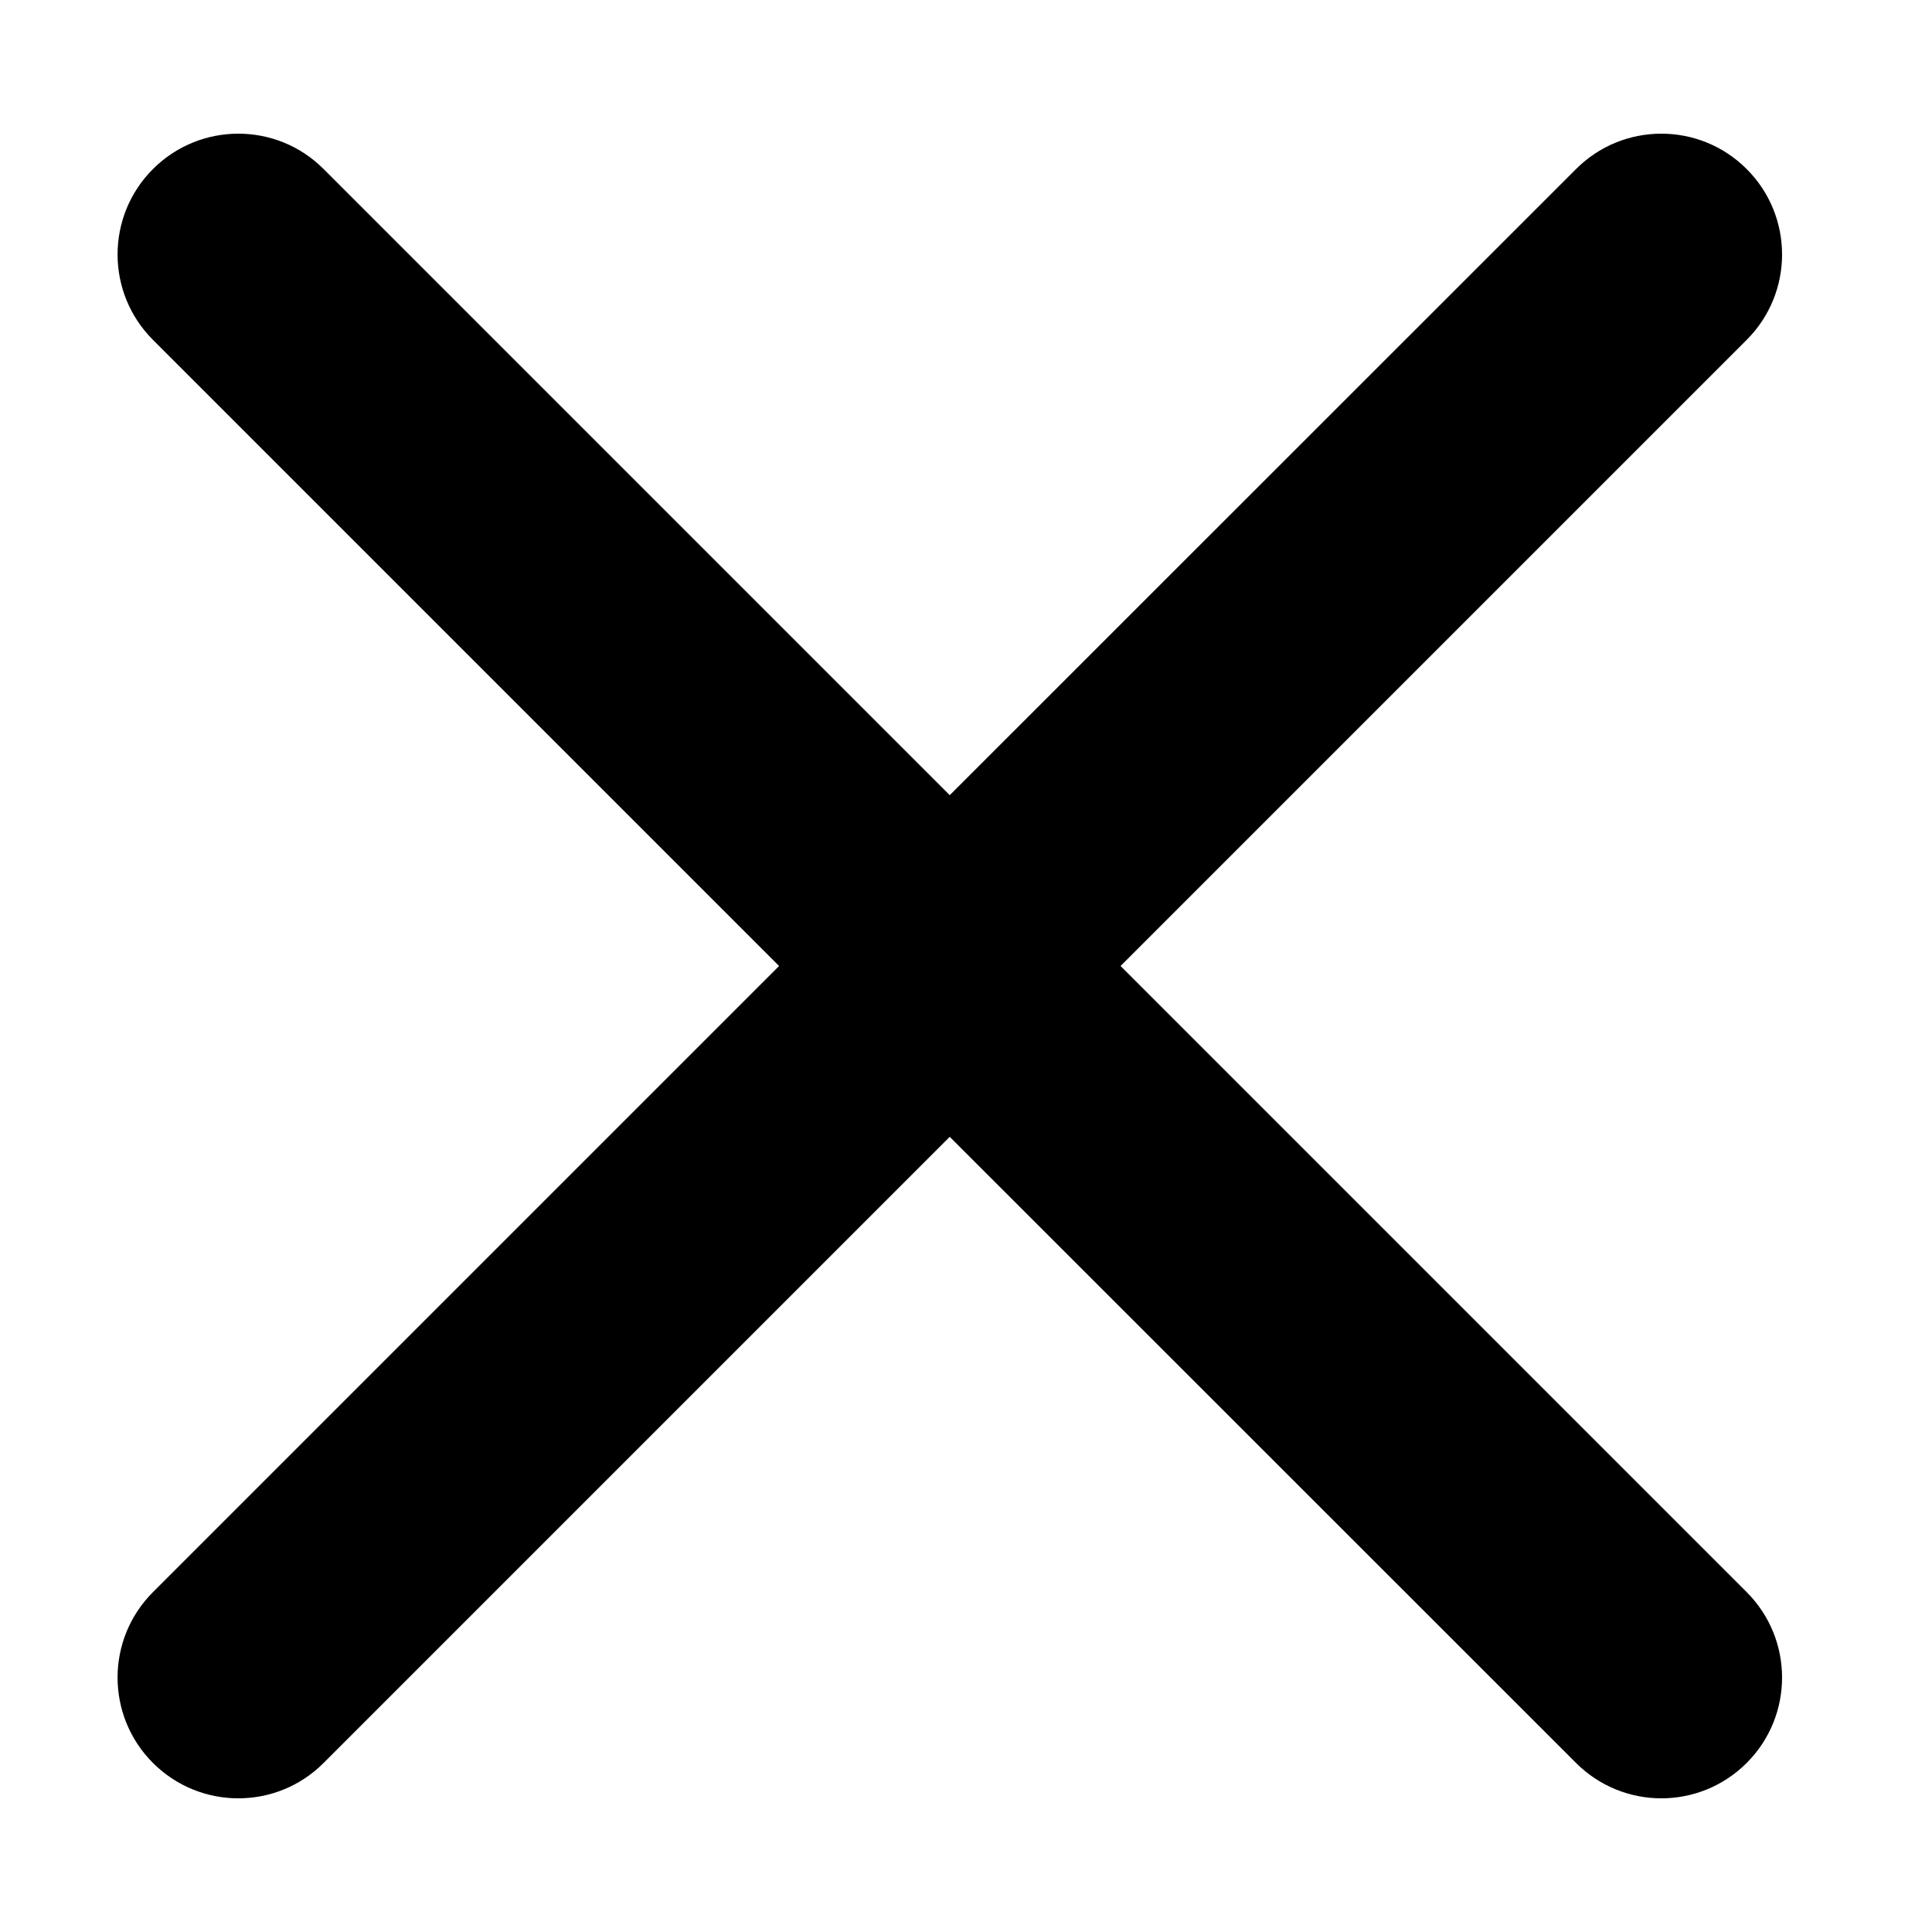 <svg width="12" height="12" viewBox="0 0 12 12" fill="none" xmlns="http://www.w3.org/2000/svg">
<mask id="mask0_51527_34168" style="mask-type:alpha" maskUnits="userSpaceOnUse" x="0" y="0" width="12" height="12">
<rect width="12" height="12" fill="#D9D9D9"/>
</mask>
<g mask="url(#mask0_51527_34168)">
<path fill-rule="evenodd" clip-rule="evenodd" d="M0.95 1.05C0.657 1.343 0.657 1.818 0.95 2.111L4.839 6L0.95 9.889C0.657 10.182 0.657 10.657 0.95 10.95C1.243 11.243 1.718 11.243 2.01 10.95L5.899 7.061L9.789 10.95C10.082 11.243 10.556 11.243 10.849 10.95C11.142 10.657 11.142 10.182 10.849 9.889L6.96 6L10.849 2.111C11.142 1.818 11.142 1.343 10.849 1.05C10.556 0.757 10.082 0.757 9.789 1.05L5.899 4.939L2.01 1.05C1.718 0.757 1.243 0.757 0.95 1.05Z" fill="currentColor"/>
</g>
</svg>
